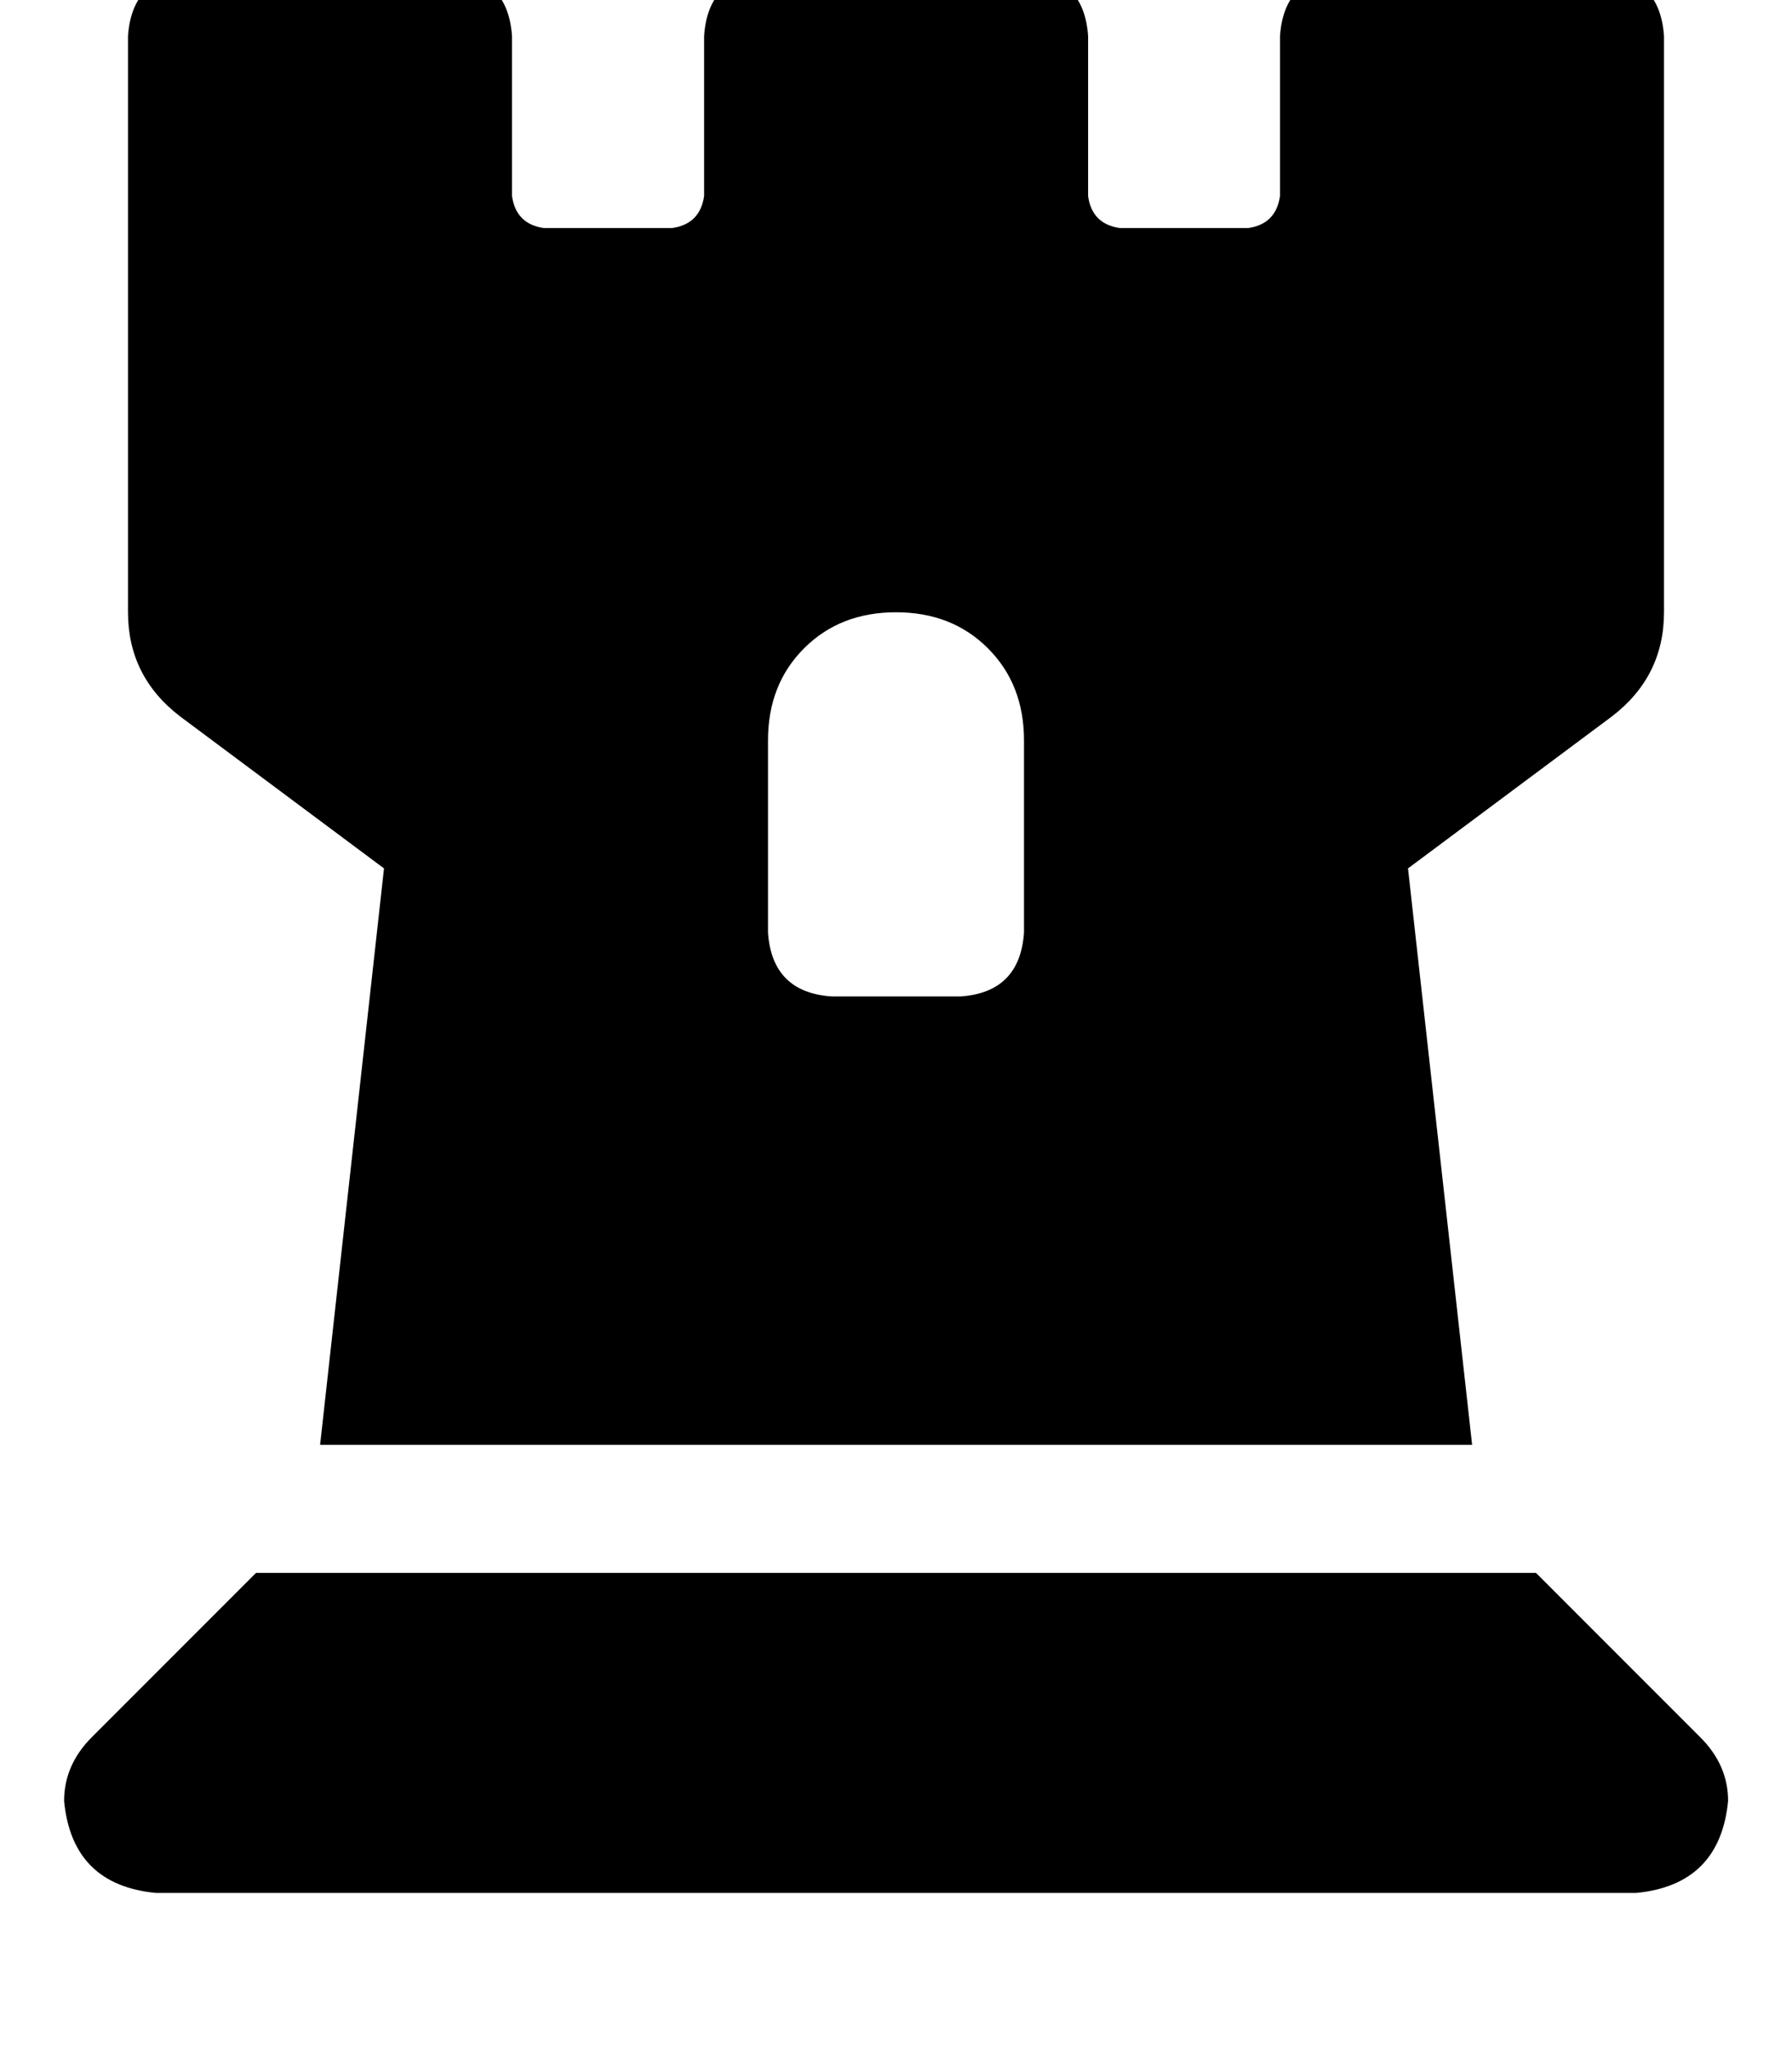 <svg height="1000" width="875" xmlns="http://www.w3.org/2000/svg"><path d="M62.5 298.8V17.6v281.2V17.6q2 -29.3 31.3 -31.3h125q29.2 2 31.2 31.3v78.1q2 13.7 15.6 15.6h62.5q13.7 -1.9 15.7 -15.6V17.6q1.9 -29.3 31.2 -31.3h125q29.3 2 31.3 31.3v78.1q1.9 13.7 15.6 15.6h62.5Q623 109.4 625 95.7V17.6q2 -29.3 31.3 -31.3h125q29.2 2 31.2 31.3v281.2q0 31.3 -25.4 50.8l-99.6 74.2 31.3 281.3H156.3l31.2 -281.3L87.9 349.6Q62.5 330.1 62.5 298.8zm343.8 187.5h62.5 -62.5 62.5Q498 484.4 500 455.1v-93.8q0 -27.3 -17.6 -44.9t-44.9 -17.6 -44.9 17.6T375 361.3v93.8q2 29.3 31.3 31.2zM44.9 847.7L125 767.6l-80.1 80.1L125 767.6h625l80.1 80.1q13.7 13.6 13.7 31.2 -4 41 -45 44.9H76.2q-41 -3.9 -44.9 -44.9 0 -17.6 13.6 -31.2z"/></svg>